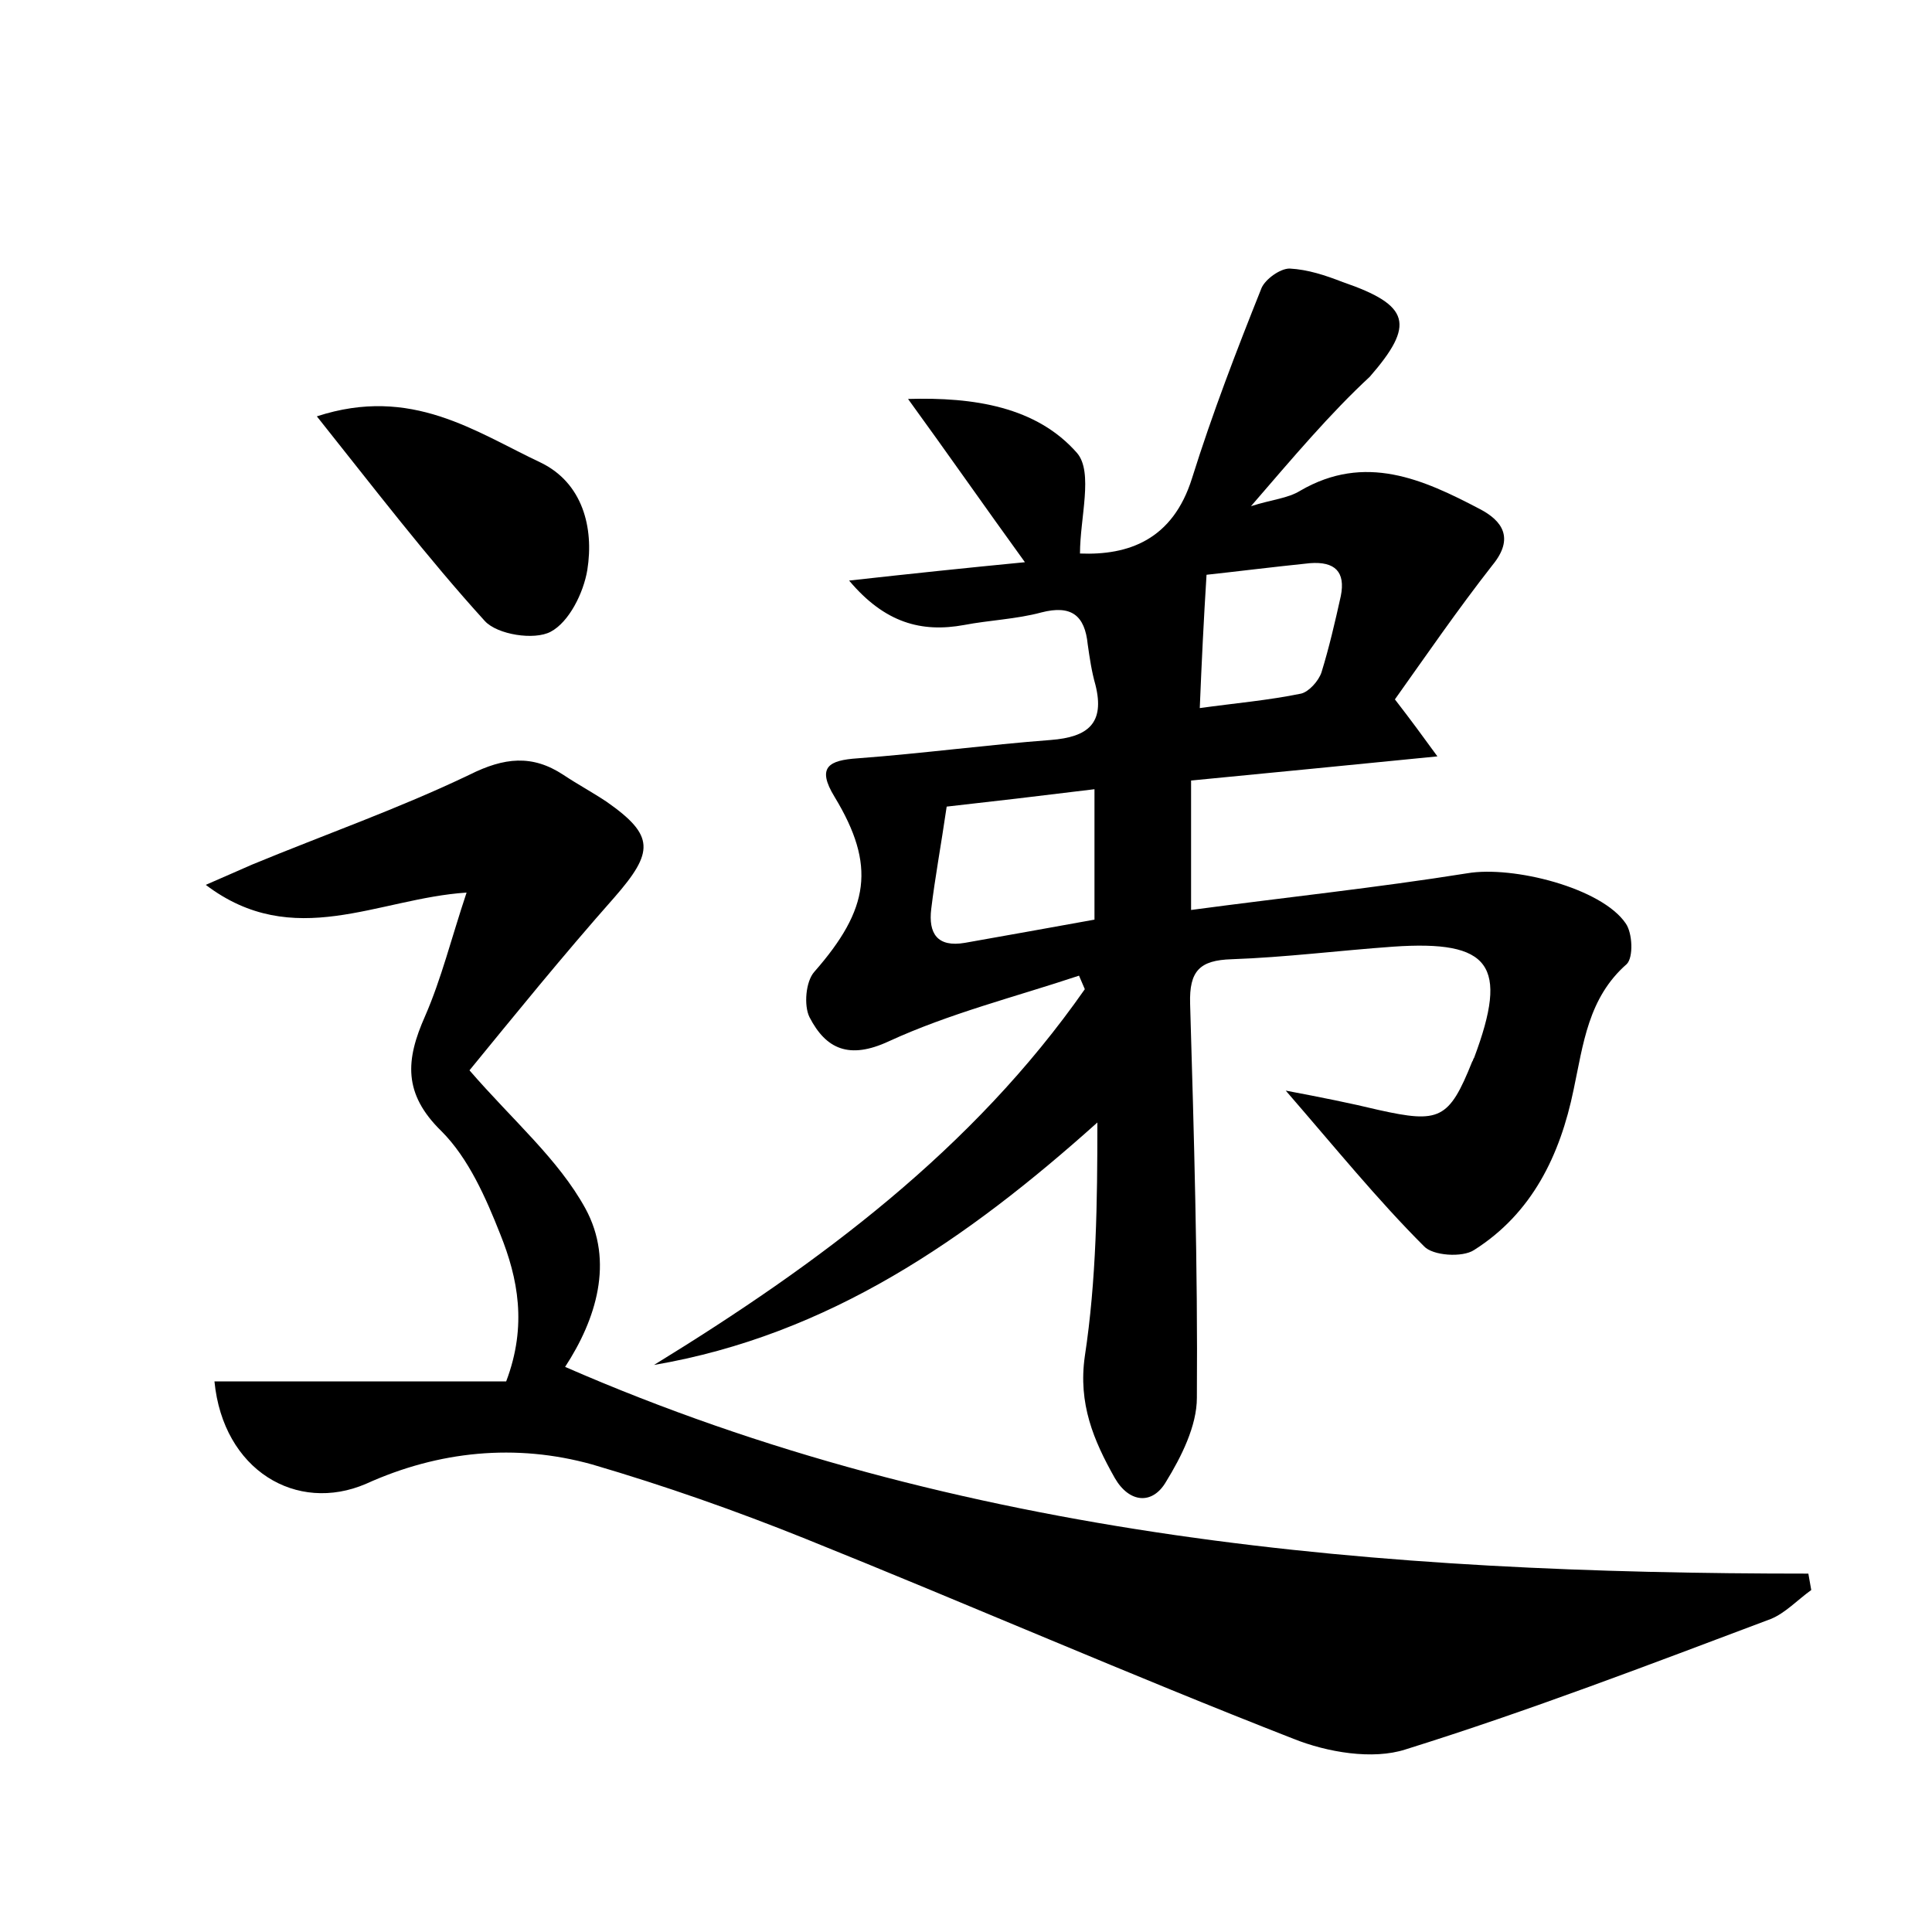 <?xml version="1.0" encoding="utf-8"?>
<!-- Generator: Adobe Illustrator 22.0.0, SVG Export Plug-In . SVG Version: 6.00 Build 0)  -->
<svg version="1.1" id="图层_1" xmlns="http://www.w3.org/2000/svg" xmlns:xlink="http://www.w3.org/1999/xlink" x="0px" y="0px"
	 viewBox="0 0 200 200" style="enable-background:new 0 0 200 200;" xml:space="preserve">
<style type="text/css">
	.st0{fill:#FFFFFF;}
</style>
<g>
	
	<path d="M129.5,52.4c2.2-0.7,3.8-0.8,5.1-1.6c6.7-3.9,12.7-1.2,18.6,1.9c2.3,1.2,3.6,3,1.3,5.8c-3.6,4.6-6.9,9.4-10.1,13.9
		c1.7,2.2,2.8,3.7,4.4,5.9c-9.1,0.9-17.2,1.7-25.5,2.5c0,4.5,0,8.5,0,13.4c9.7-1.3,19.2-2.3,28.6-3.8c4.7-0.8,13.9,1.5,16.4,5.2
		c0.7,1,0.8,3.5,0.1,4.2c-4,3.5-4.5,8.3-5.5,13c-1.4,6.8-4.3,12.8-10.3,16.6c-1.2,0.8-4.3,0.6-5.2-0.4c-4.8-4.8-9.1-10.1-14.3-16.1
		c3.7,0.7,6.7,1.3,9.6,2c6.3,1.4,7.3,1,9.7-5c0.1-0.1,0.1-0.3,0.2-0.4c3.6-9.6,1.7-12.2-8.4-11.5c-5.6,0.4-11.1,1.1-16.7,1.3
		c-3.3,0.1-4.4,1.2-4.3,4.6c0.4,13.6,0.8,27.2,0.7,40.8c0,2.9-1.6,6.1-3.2,8.7c-1.4,2.4-3.8,2.2-5.3-0.4c-2.2-3.9-3.8-7.7-3.1-12.6
		c1.2-7.9,1.3-15.9,1.3-24.2c-13.5,12.1-27.8,22-45.9,25.1c17.1-10.5,33-22.3,44.6-38.9c-0.2-0.5-0.4-0.9-0.6-1.4
		c-6.6,2.2-13.4,3.9-19.7,6.8c-4.1,1.9-6.5,0.8-8.2-2.5c-0.6-1.2-0.4-3.7,0.5-4.7c5.7-6.5,6.4-11,2.1-18.1c-1.9-3.1-0.6-3.8,2.4-4
		c6.7-0.5,13.4-1.4,20-1.9c3.8-0.3,5.6-1.7,4.6-5.7c-0.4-1.4-0.6-2.8-0.8-4.2c-0.3-3-1.7-4.1-4.8-3.3c-2.6,0.7-5.4,0.8-8,1.3
		c-4.4,0.8-8.2-0.2-11.9-4.6c6.3-0.7,12-1.3,18.2-1.9c-4.2-5.8-8.1-11.4-12.1-16.9c6.8-0.2,13.3,0.8,17.5,5.6
		c1.7,2,0.3,6.7,0.3,10.4c5,0.2,9.6-1.4,11.6-7.8c2.1-6.7,4.6-13.2,7.2-19.7c0.4-0.9,1.9-2,2.9-2c1.9,0.1,3.7,0.7,5.5,1.4
		c7,2.4,7.5,4.4,2.8,9.8C137.7,42.8,133.9,47.3,129.5,52.4z M113.3,81.7c-5.7,0.7-10.8,1.3-15.3,1.8c-0.6,4.1-1.2,7.3-1.6,10.6
		c-0.3,2.5,0.6,4,3.5,3.5c4.5-0.8,9-1.6,13.4-2.4C113.3,90.5,113.3,86.4,113.3,81.7z M124.2,73.3c3.6-0.5,7.1-0.8,10.5-1.5
		c0.8-0.2,1.8-1.3,2.1-2.2c0.8-2.6,1.4-5.2,2-7.9c0.5-2.5-0.6-3.6-3.2-3.4c-3.9,0.4-7.9,0.9-10.7,1.2
		C124.6,64.3,124.4,68.4,124.2,73.3z"/>
	<path d="M22.2,143c10.3,0,20.3,0,30.2,0c2.2-5.8,1.2-10.7-0.6-15.2c-1.5-3.8-3.3-7.9-6.1-10.7c-4-3.9-3.7-7.4-1.7-11.9
		c1.7-3.9,2.7-8,4.3-12.8c-9.2,0.6-17.9,6.1-27-0.8c2.1-0.9,3.4-1.5,4.8-2.1c7.5-3.1,15.2-5.8,22.5-9.3c3.6-1.8,6.5-2.1,9.7,0
		c1.5,1,3,1.8,4.5,2.8c5,3.5,4.9,5.2,0.8,9.9c-5.4,6.1-10.5,12.4-15,17.9c4.5,5.2,9.2,9.2,12,14.3c3,5.5,1.1,11.5-2.1,16.4
		c41,17.9,84.5,21.4,128.7,21.4c0.1,0.6,0.2,1.1,0.3,1.7c-1.4,1-2.7,2.4-4.2,3c-12.5,4.7-25,9.5-37.8,13.5
		c-3.4,1.1-8.1,0.3-11.6-1.1c-16.9-6.6-33.6-13.9-50.5-20.7c-7.2-2.9-14.6-5.5-22.1-7.7c-7.9-2.2-15.9-1.4-23.4,2
		C30.7,156.7,23.1,152.2,22.2,143z"/>
	<path d="M32.8,43.1c9.8-3.2,16.4,1.6,23.2,4.8c4.3,2.1,5.5,6.7,4.8,11.1c-0.4,2.4-1.9,5.4-3.8,6.4c-1.7,0.9-5.5,0.3-6.8-1.1
		C44.2,57.7,38.7,50.5,32.8,43.1z"/>
	
	
</g>
</svg>
